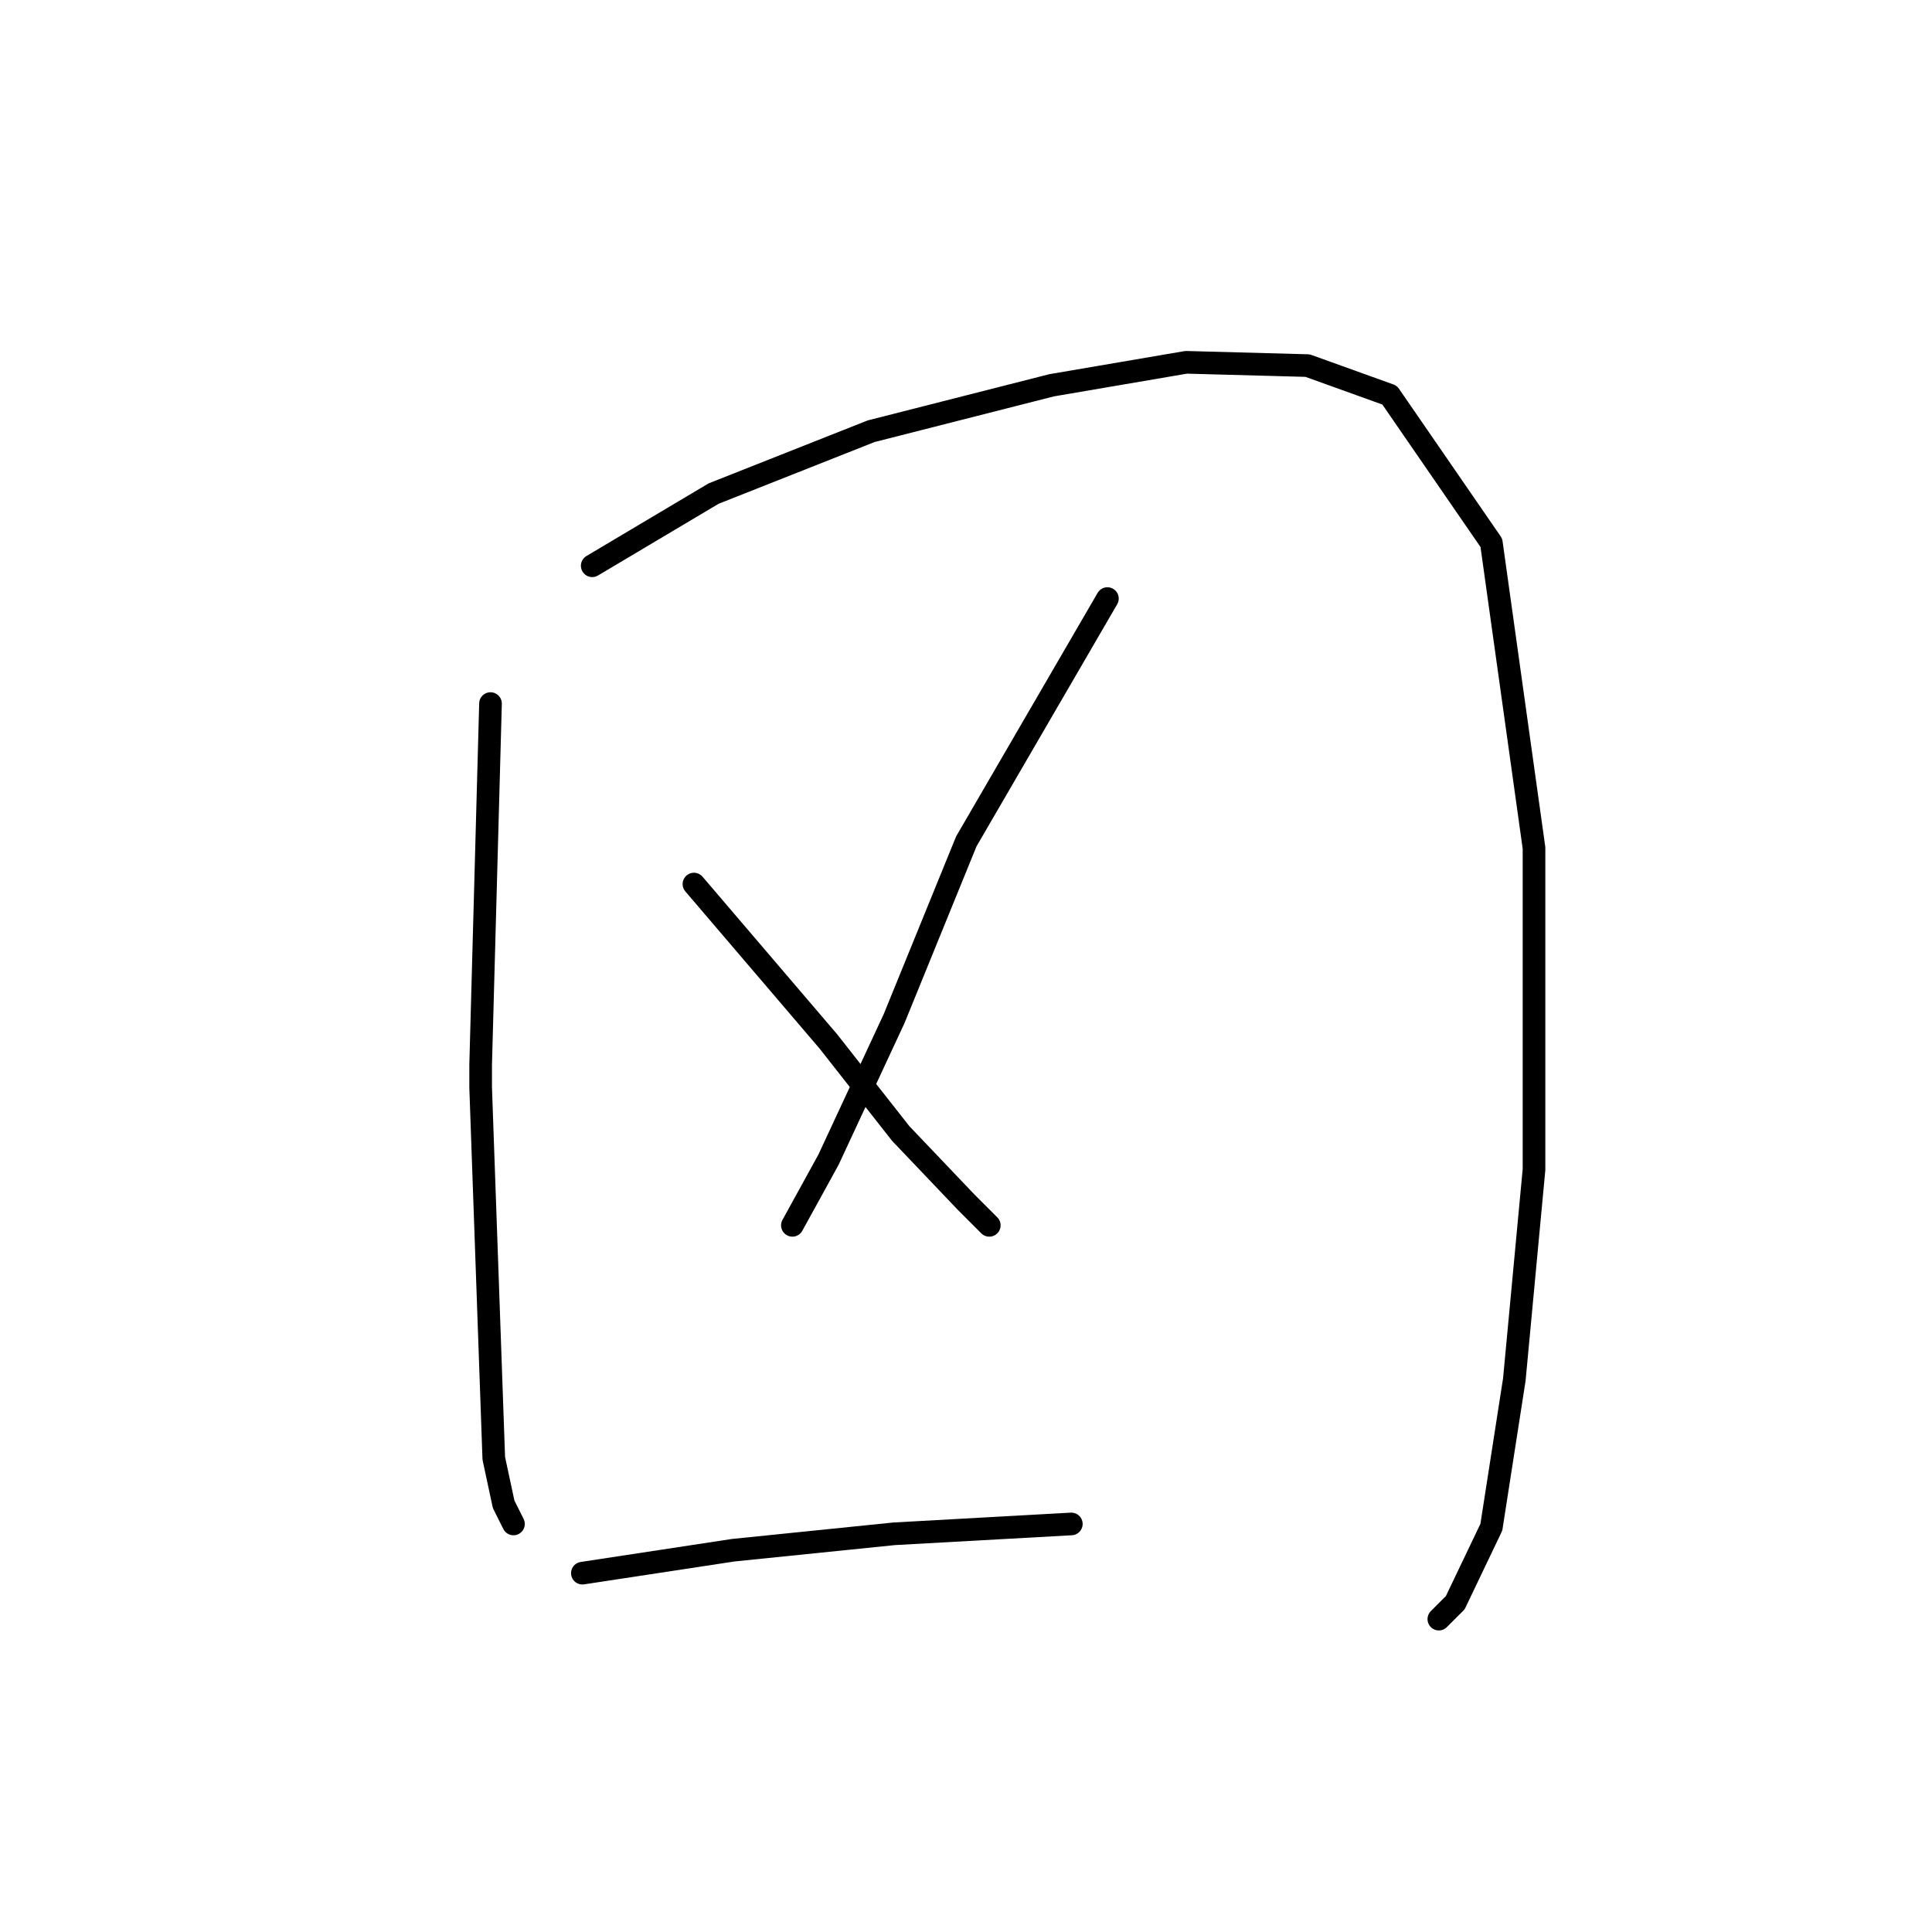 <?xml version="1.0" standalone="no"?>
    <svg width="256" height="256" xmlns="http://www.w3.org/2000/svg" version="1.1">
    <polyline stroke="black" stroke-width="3" stroke-linecap="round" fill="transparent" stroke-linejoin="round" points="64.994 93.228 63.689 141.058 63.689 144.101 65.428 193.235 66.733 199.322 68.037 201.931 68.037 201.931 " />
        <polyline stroke="black" stroke-width="3" stroke-linecap="round" fill="transparent" stroke-linejoin="round" points="78.473 74.966 94.561 65.4 115.432 57.139 139.346 51.052 157.174 48.008 173.262 48.443 184.132 52.356 197.611 71.923 203.264 112.36 203.264 154.972 200.655 182.8 197.611 202.366 192.828 212.367 190.654 214.541 190.654 214.541 " />
        <polyline stroke="black" stroke-width="3" stroke-linecap="round" fill="transparent" stroke-linejoin="round" points="146.738 79.314 128.041 111.49 118.475 134.97 109.779 153.667 104.996 162.363 104.996 162.363 " />
        <polyline stroke="black" stroke-width="3" stroke-linecap="round" fill="transparent" stroke-linejoin="round" points="91.952 117.143 109.779 138.014 119.345 150.189 128.041 159.32 131.085 162.363 131.085 162.363 " />
        <polyline stroke="black" stroke-width="3" stroke-linecap="round" fill="transparent" stroke-linejoin="round" points="77.168 208.453 97.17 205.41 118.475 203.236 141.955 201.931 141.955 201.931 " />
        </svg>